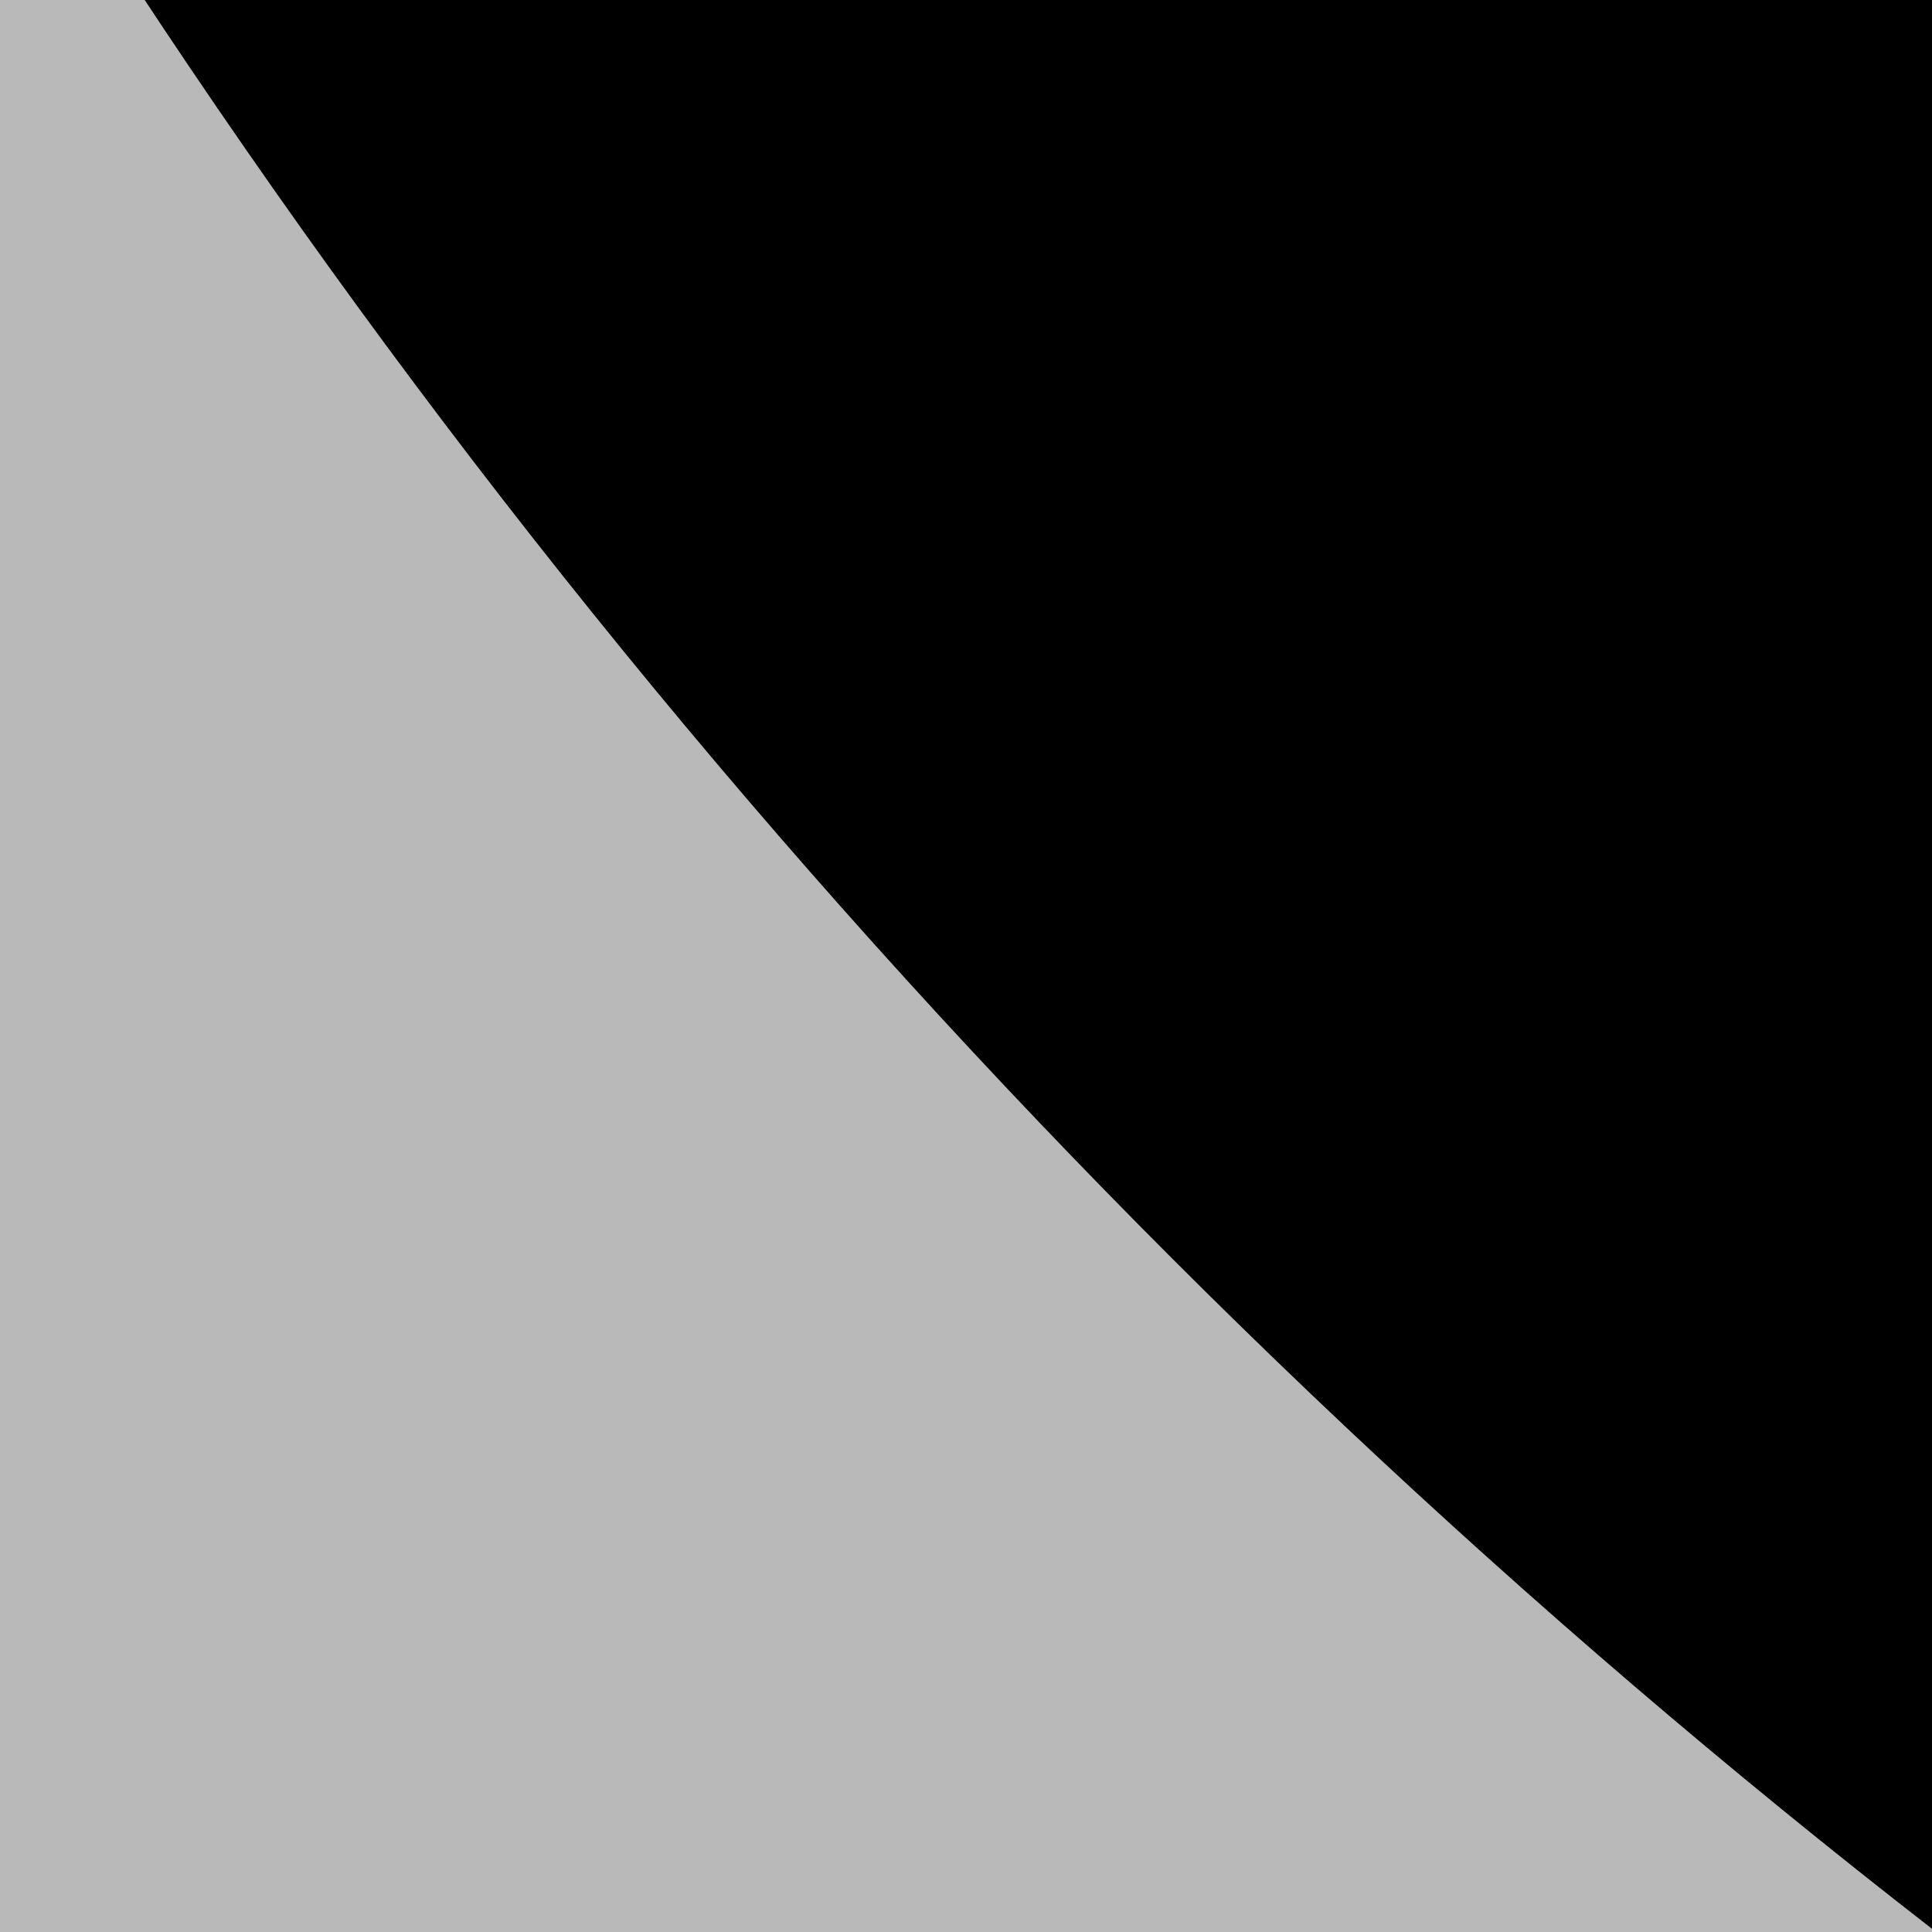 <?xml version="1.0" encoding="UTF-8" standalone="no"?>
<svg
   xmlns:dc="http://purl.org/dc/elements/1.1/"
   xmlns:cc="http://creativecommons.org/ns#"
   xmlns:rdf="http://www.w3.org/1999/02/22-rdf-syntax-ns#"
   xmlns:svg="http://www.w3.org/2000/svg"
   xmlns="http://www.w3.org/2000/svg"
   xmlns:sodipodi="http://sodipodi.sourceforge.net/DTD/sodipodi-0.dtd"
   xmlns:inkscape="http://www.inkscape.org/namespaces/inkscape"
   fill="#000000"
   height="24"
   viewBox="0 0 24 24"
   width="24"
   id="svg2"
   version="1.1"
   inkscape:version="0.91 r13725"
   sodipodi:docname="flame.svg">
  <rect x="0" y="0" width="24" height="24" fill="#808080" stroke="none"/>
  <defs
     id="defs10" />
  <sodipodi:namedview
     pagecolor="#ffffff"
     bordercolor="#666666"
     borderopacity="1"
     objecttolerance="10"
     gridtolerance="10"
     guidetolerance="10"
     inkscape:pageopacity="0"
     inkscape:pageshadow="2"
     inkscape:window-width="1245"
     inkscape:window-height="752"
     id="namedview8"
     showgrid="false"
     inkscape:zoom="1.2291667"
     inkscape:cx="52.677966"
     inkscape:cy="125.89831"
     inkscape:window-x="0"
     inkscape:window-y="0"
     inkscape:window-maximized="0"
     inkscape:current-layer="svg2" />
  <g
     id="g4142">
    <rect
       y="-237.39"
       x="-114.712"
       height="298"
       width="400"
       id="rect4140"
       style="fill:#ffffff;fill-opacity:0.448" />
    <path
       inkscape:connector-curvature="0"
       id="path4"
       d="m 104.038,-221.702 c 0,0 9.25,33.125 9.25,60 0,25.75 -16.875,46.625 -42.625,46.625 -25.875,0 -45.375,-20.875 -45.375,-46.625 l 0.375,-4.5 c -25.25,30 -40.375,68.875 -40.375,111.125 0,55.25 44.75,100 100,100 55.25,0 100,-44.75 100,-100 0,-67.375 -32.375,-127.5 -81.25,-166.625 z M 81.663,7.423 c -22.25,0 -40.25,-17.5 -40.25,-39.25 0,-20.25 13.125,-34.5 35.125,-39 22.125,-4.5 45,-15.125 57.75,-32.25 4.875,16.125 7.375,33.125 7.375,50.5 0,33.125 -26.875,60 -60,60 z" />
  </g>
  <path
     d="M0 0h24v24H0z"
     fill="none"
     id="path6" />
</svg>
